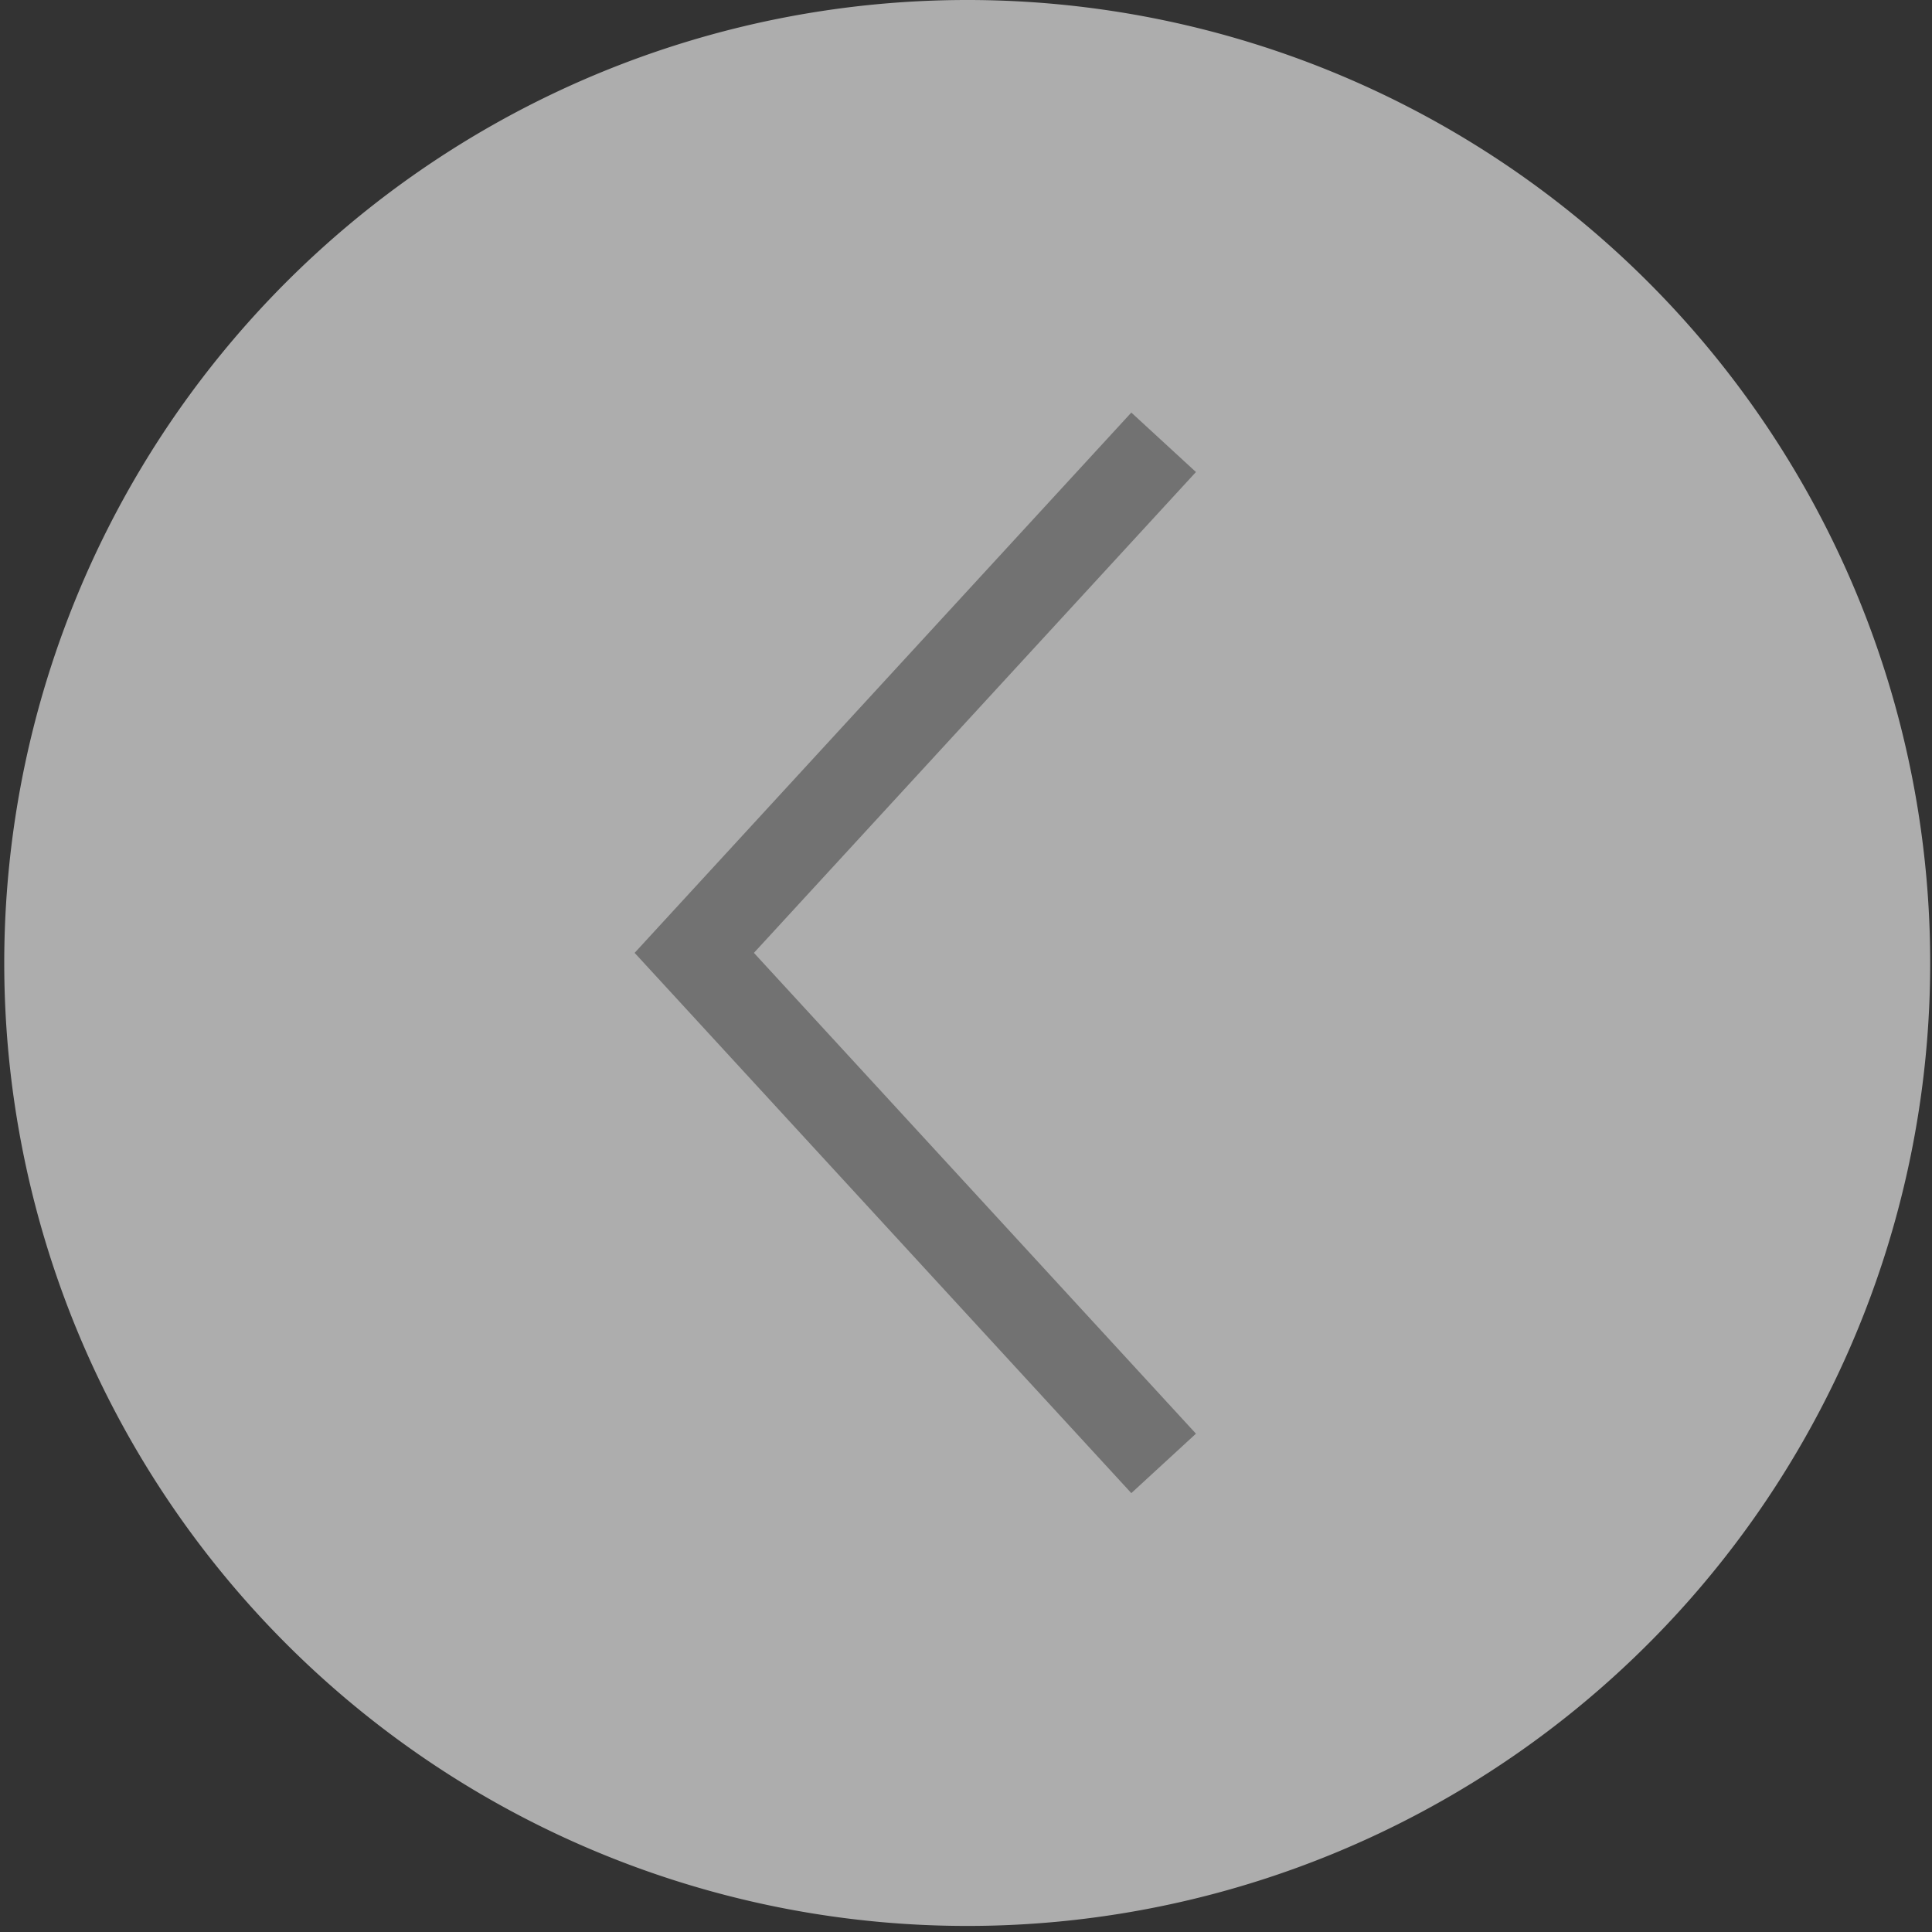 <svg xmlns="http://www.w3.org/2000/svg" width="44" height="44" viewBox="0 0 44 44">
  <rect x="0" y="0" width="44" height="44" fill="#333333" stroke="none"/>
  <g id="그룹_356" data-name="그룹 356" transform="translate(6677 -2797)">
    <g id="그룹_353" data-name="그룹 353" transform="translate(-6677 2797)">
      <path id="타원_35" data-name="타원 35" d="M22,0a21.931,21.931,0,1,0,8.563,1.729A21.931,21.931,0,0,0,22,0Z" fill="rgba(255,255,255,0.6)"/>
      <g id="패스_407" data-name="패스 407" transform="translate(14.453 9.396)" fill="none">
        <path d="M12.048.677,1.358,12.3,12.048,23.932" stroke="none"/>
        <path d="M 11.312 24.609 L 12.784 23.255 L 2.717 12.305 L 12.784 1.354 L 11.312 0 L 0.622 11.628 L 0 12.305 L 0.622 12.981 L 11.312 24.609 Z" stroke="none" fill="#727272"/>
      </g>
    </g>
  </g>
</svg>
